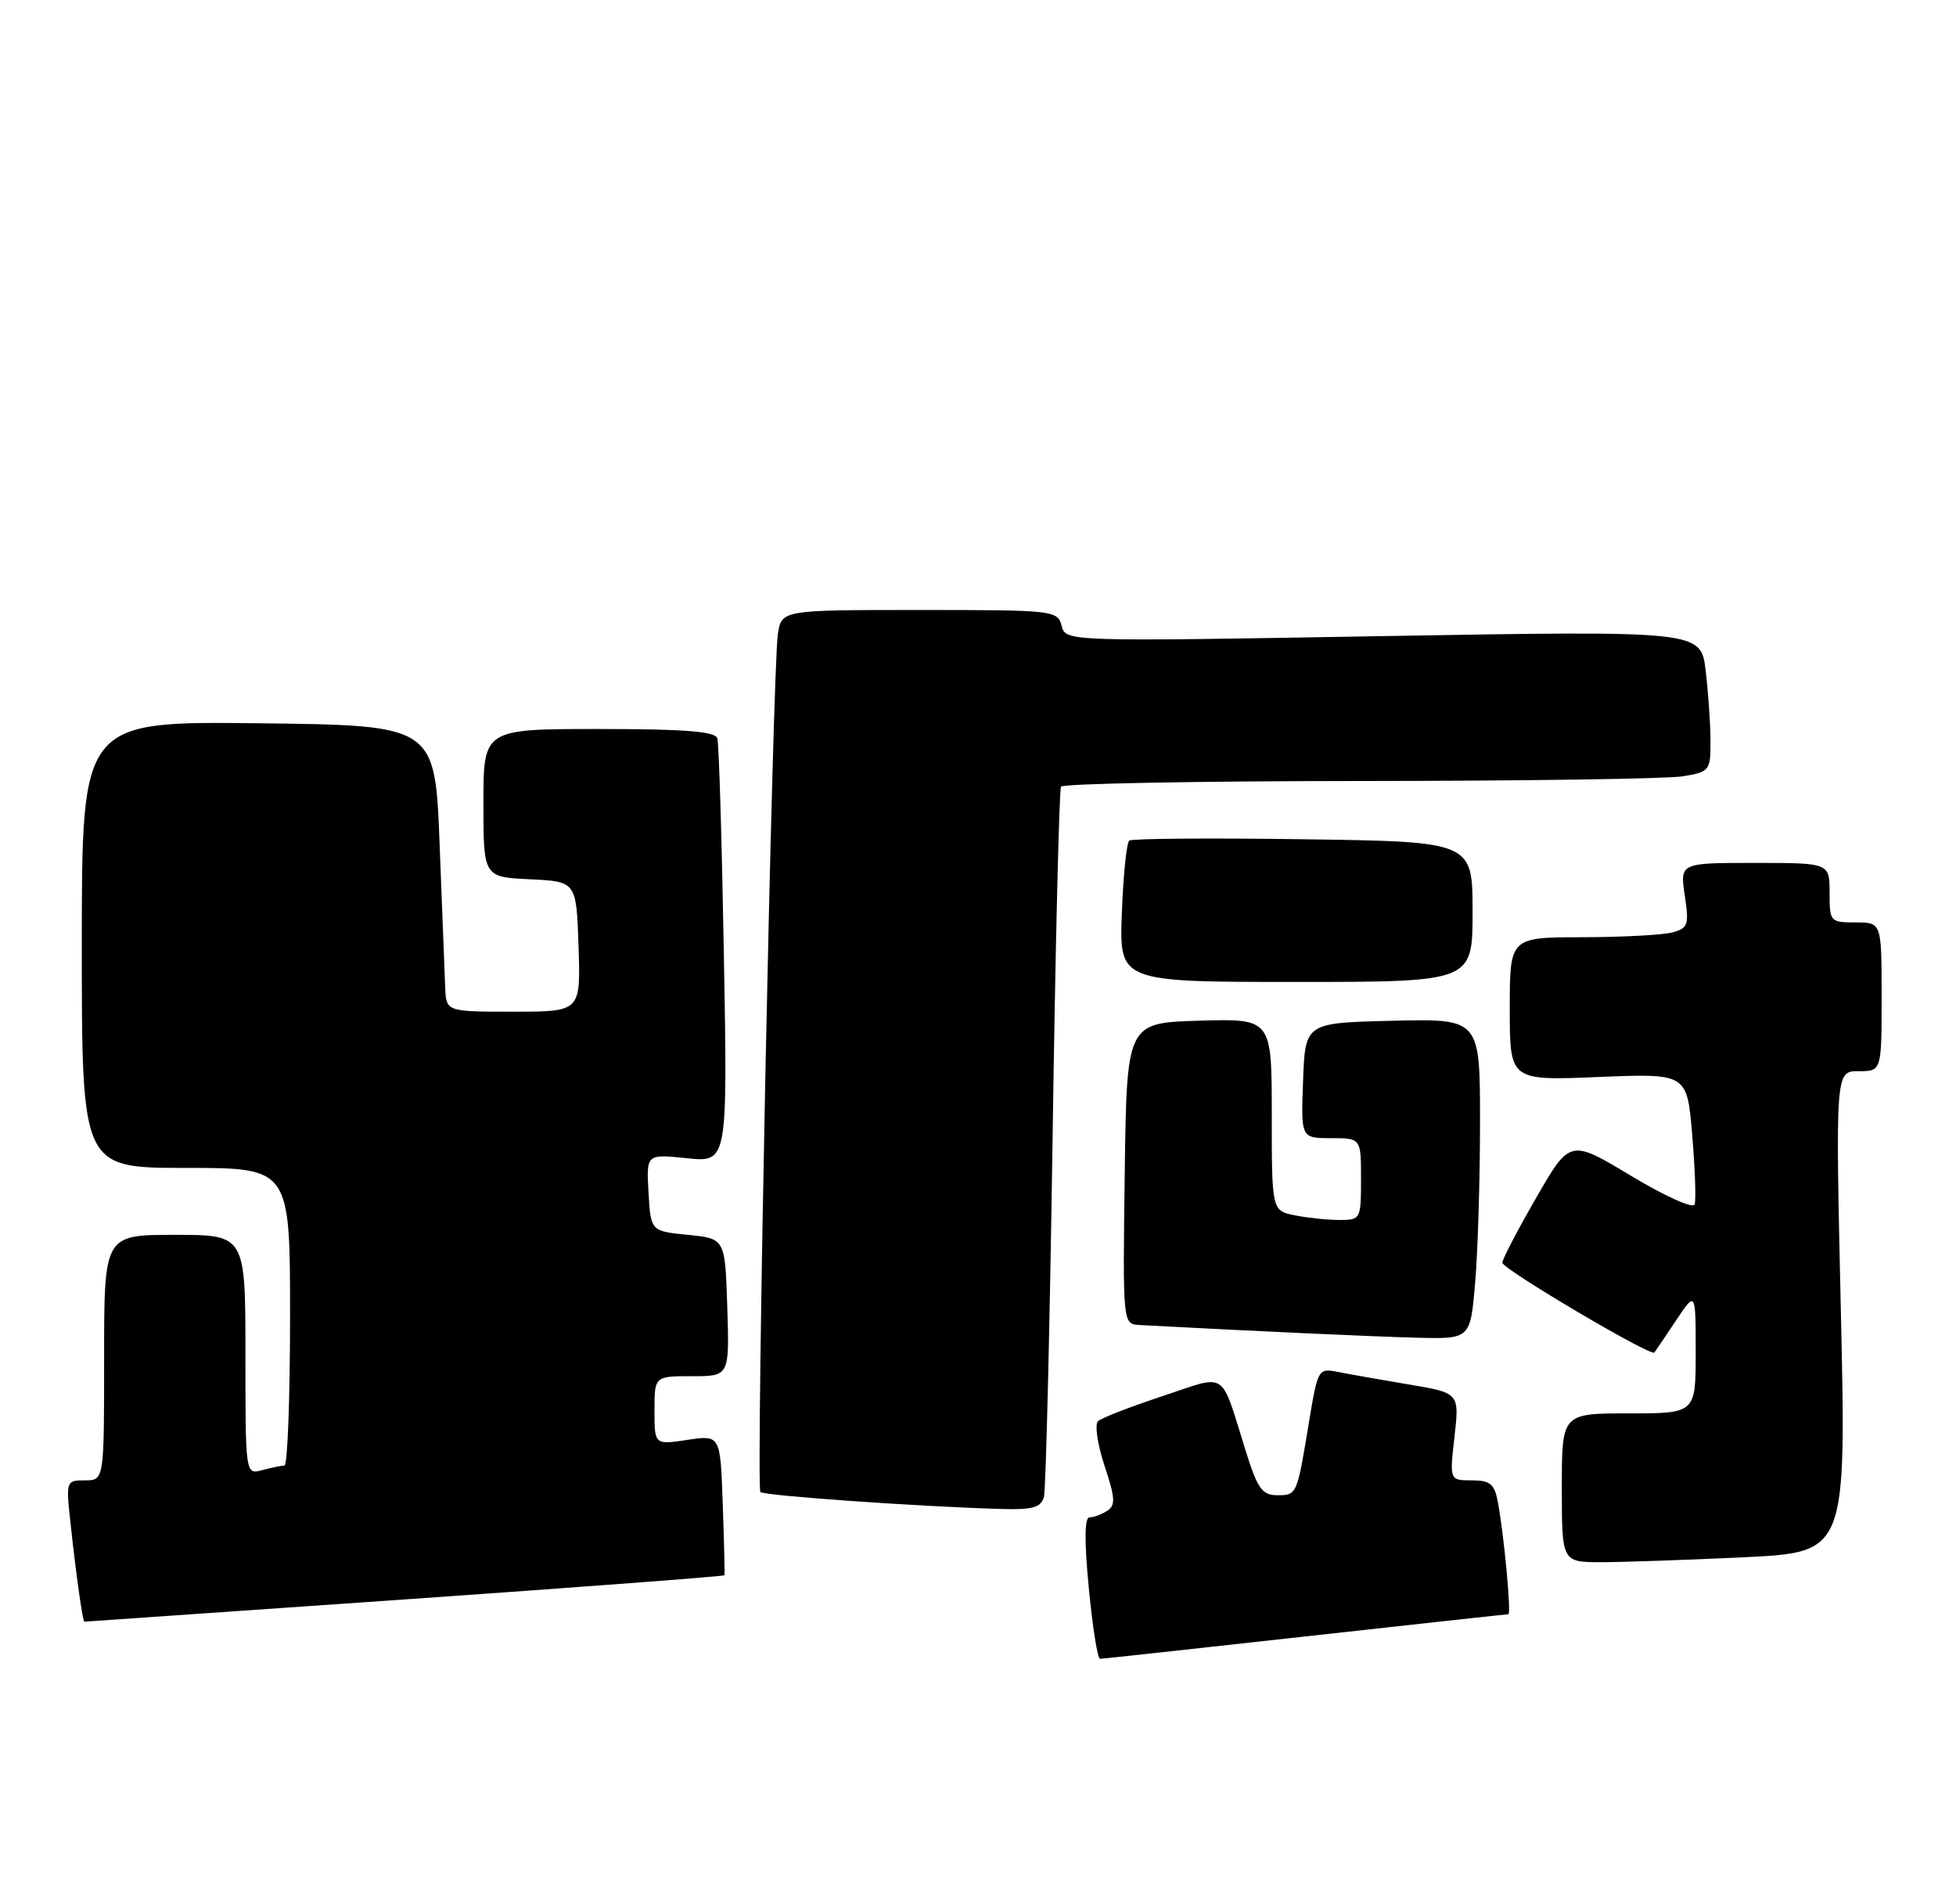 <?xml version="1.0" encoding="UTF-8" standalone="no"?>
<!DOCTYPE svg PUBLIC "-//W3C//DTD SVG 1.1//EN" "http://www.w3.org/Graphics/SVG/1.1/DTD/svg11.dtd" >
<svg xmlns="http://www.w3.org/2000/svg" xmlns:xlink="http://www.w3.org/1999/xlink" version="1.1" viewBox="0 0 263 256">
 <g >
 <path fill="currentColor"
d=" M 175.46 219.99 C 190.28 218.35 202.59 217.00 202.81 217.00 C 203.23 217.00 202.21 206.15 201.37 201.75 C 200.93 199.49 200.32 199.00 197.87 199.00 C 194.90 199.00 194.90 199.00 195.57 193.12 C 196.23 187.25 196.23 187.25 189.37 186.10 C 185.59 185.47 181.31 184.71 179.85 184.42 C 177.26 183.90 177.18 184.04 176.00 191.19 C 174.38 201.03 174.39 201.00 171.71 201.00 C 169.73 201.00 169.08 200.10 167.56 195.25 C 164.00 183.92 165.21 184.74 156.30 187.68 C 152.01 189.10 148.11 190.61 147.64 191.04 C 147.17 191.47 147.56 194.16 148.51 197.03 C 149.96 201.38 150.01 202.38 148.87 203.10 C 148.12 203.58 147.05 203.98 146.49 203.98 C 145.82 203.99 145.79 207.16 146.40 213.50 C 146.90 218.72 147.58 223.00 147.91 222.99 C 148.23 222.99 160.63 221.64 175.46 219.99 Z  M 54.41 215.01 C 78.01 213.36 97.36 211.90 97.41 211.76 C 97.46 211.62 97.36 207.31 97.18 202.20 C 96.86 192.90 96.86 192.90 92.43 193.56 C 88.00 194.23 88.00 194.23 88.00 189.61 C 88.00 185.00 88.00 185.00 93.04 185.00 C 98.08 185.00 98.08 185.00 97.79 175.75 C 97.50 166.50 97.50 166.50 92.50 166.00 C 87.50 165.50 87.50 165.50 87.20 160.32 C 86.90 155.13 86.90 155.13 92.36 155.70 C 97.83 156.26 97.83 156.26 97.33 128.38 C 97.06 113.05 96.67 99.94 96.45 99.25 C 96.16 98.32 92.08 98.00 80.53 98.00 C 65.00 98.00 65.00 98.00 65.00 107.95 C 65.00 117.90 65.00 117.90 71.25 118.20 C 77.50 118.50 77.50 118.50 77.79 127.25 C 78.08 136.00 78.08 136.00 69.04 136.00 C 60.00 136.00 60.00 136.00 59.86 132.75 C 59.79 130.96 59.45 122.30 59.11 113.50 C 58.50 97.50 58.50 97.50 34.75 97.23 C 11.00 96.96 11.00 96.96 11.00 126.98 C 11.00 157.00 11.00 157.00 25.00 157.00 C 39.00 157.00 39.00 157.00 39.00 177.00 C 39.00 188.00 38.66 197.01 38.25 197.01 C 37.84 197.02 36.49 197.30 35.25 197.63 C 33.00 198.23 33.00 198.23 33.00 182.12 C 33.00 166.00 33.00 166.00 23.50 166.00 C 14.00 166.00 14.00 166.00 14.00 182.50 C 14.00 199.00 14.00 199.00 11.43 199.00 C 8.89 199.00 8.86 199.08 9.48 204.75 C 10.23 211.69 11.12 218.00 11.34 218.00 C 11.43 218.00 30.81 216.65 54.41 215.01 Z  M 234.47 209.34 C 248.25 208.68 248.25 208.68 247.52 176.34 C 246.79 144.00 246.79 144.00 249.89 144.00 C 253.00 144.00 253.00 144.00 253.00 134.00 C 253.00 124.00 253.00 124.00 249.50 124.00 C 246.08 124.00 246.00 123.90 246.00 120.00 C 246.00 116.00 246.00 116.00 235.94 116.00 C 225.88 116.00 225.88 116.00 226.53 120.36 C 227.13 124.35 226.98 124.77 224.84 125.35 C 223.55 125.69 218.11 125.98 212.75 125.99 C 203.00 126.00 203.00 126.00 203.00 135.64 C 203.00 145.27 203.00 145.27 214.92 144.78 C 226.84 144.29 226.84 144.29 227.53 152.56 C 227.91 157.11 228.06 161.32 227.86 161.91 C 227.66 162.51 223.85 160.80 219.30 158.06 C 211.10 153.13 211.10 153.13 206.55 161.02 C 204.05 165.36 202.00 169.28 202.00 169.74 C 202.00 170.59 221.99 182.40 222.44 181.82 C 222.58 181.64 223.89 179.71 225.35 177.52 C 228.00 173.54 228.00 173.54 228.00 181.77 C 228.00 190.00 228.00 190.00 219.00 190.00 C 210.00 190.00 210.00 190.00 210.00 200.00 C 210.00 210.00 210.00 210.00 215.34 210.00 C 218.28 210.00 226.89 209.70 234.47 209.34 Z  M 140.36 201.25 C 140.63 200.29 141.15 178.57 141.53 153.00 C 141.90 127.42 142.42 106.16 142.66 105.75 C 142.91 105.34 160.98 105.00 182.81 104.99 C 204.64 104.98 224.19 104.70 226.25 104.36 C 229.88 103.76 230.00 103.60 229.99 99.62 C 229.99 97.35 229.69 93.09 229.34 90.14 C 228.69 84.78 228.69 84.78 186.00 85.51 C 143.30 86.25 143.30 86.25 142.74 84.12 C 142.20 82.06 141.71 82.00 123.64 82.00 C 105.09 82.00 105.09 82.00 104.59 85.25 C 103.87 90.02 101.62 199.95 102.24 200.57 C 102.73 201.07 123.66 202.54 134.68 202.85 C 138.84 202.97 139.96 202.65 140.36 201.25 Z  M 198.35 172.35 C 198.71 168.14 199.00 158.45 199.00 150.82 C 199.00 136.94 199.00 136.94 187.25 137.22 C 175.50 137.50 175.50 137.50 175.21 145.25 C 174.92 153.00 174.92 153.00 178.96 153.00 C 183.00 153.00 183.00 153.00 183.00 158.50 C 183.00 163.89 182.94 164.00 180.12 164.00 C 178.54 164.00 175.84 163.72 174.12 163.38 C 171.00 162.75 171.00 162.75 171.00 149.84 C 171.00 136.93 171.00 136.93 161.25 137.21 C 151.50 137.50 151.50 137.50 151.23 157.75 C 150.96 178.00 150.96 178.00 153.23 178.12 C 168.15 178.92 184.88 179.69 190.60 179.83 C 197.71 180.00 197.71 180.00 198.35 172.35 Z  M 198.00 122.57 C 198.00 113.14 198.00 113.14 175.25 112.82 C 162.74 112.64 152.20 112.72 151.84 113.00 C 151.48 113.27 151.03 117.66 150.84 122.75 C 150.50 132.00 150.50 132.00 174.25 132.00 C 198.00 132.00 198.00 132.00 198.00 122.57 Z "/>
</g>
</svg>